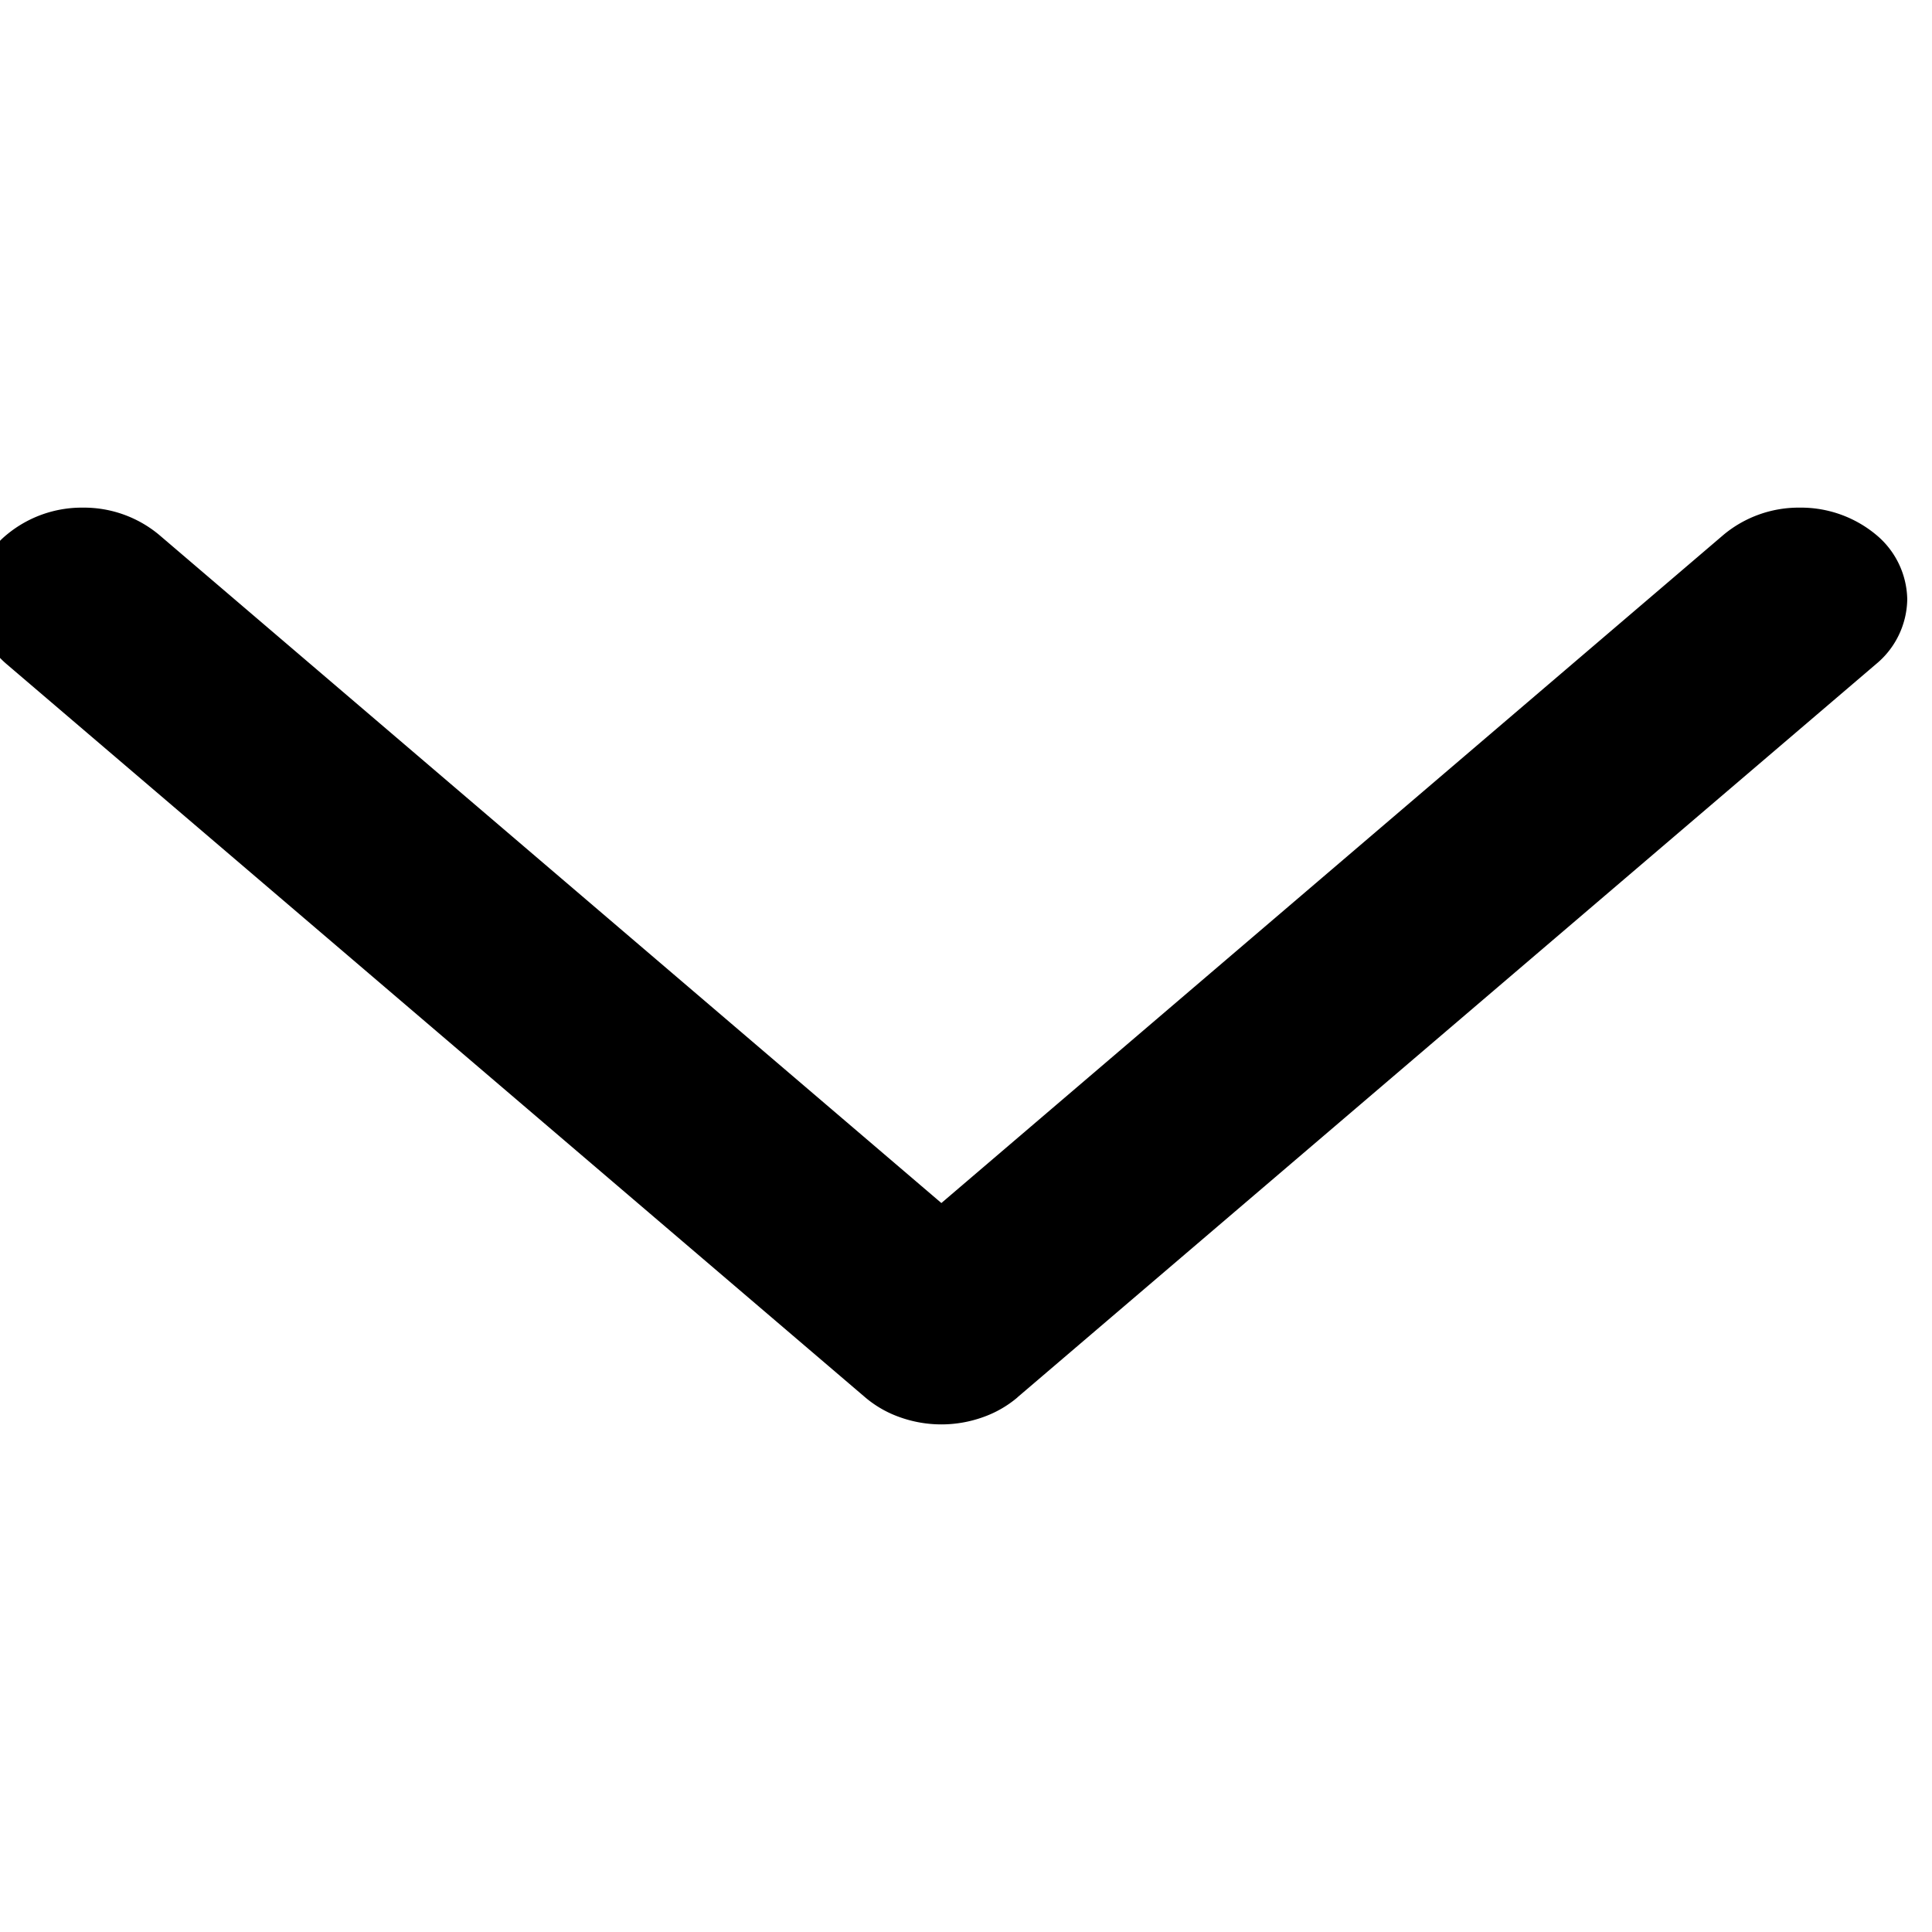 <svg fill="none" xmlns="http://www.w3.org/2000/svg" viewBox="0 0 16 16"><g clip-path="url(#clip0)"><path d="M8.425 11.573l7.11-6.072a.709.709 0 00.26-.537.709.709 0 00-.26-.537.973.973 0 00-.629-.223.973.973 0 00-.63.223l-6.48 5.536-6.481-5.536a.973.973 0 00-.63-.223.973.973 0 00-.628.223.708.708 0 00-.261.537c0 .202.094.395.26.537l7.11 6.072a.91.91 0 00.29.165 1.021 1.021 0 00.68 0 .91.91 0 00.29-.165z" fill="currentColor"/></g><defs><clipPath id="clip0"><path fill="currentColor" d="M0 0h16v16H0z"/></clipPath></defs></svg>